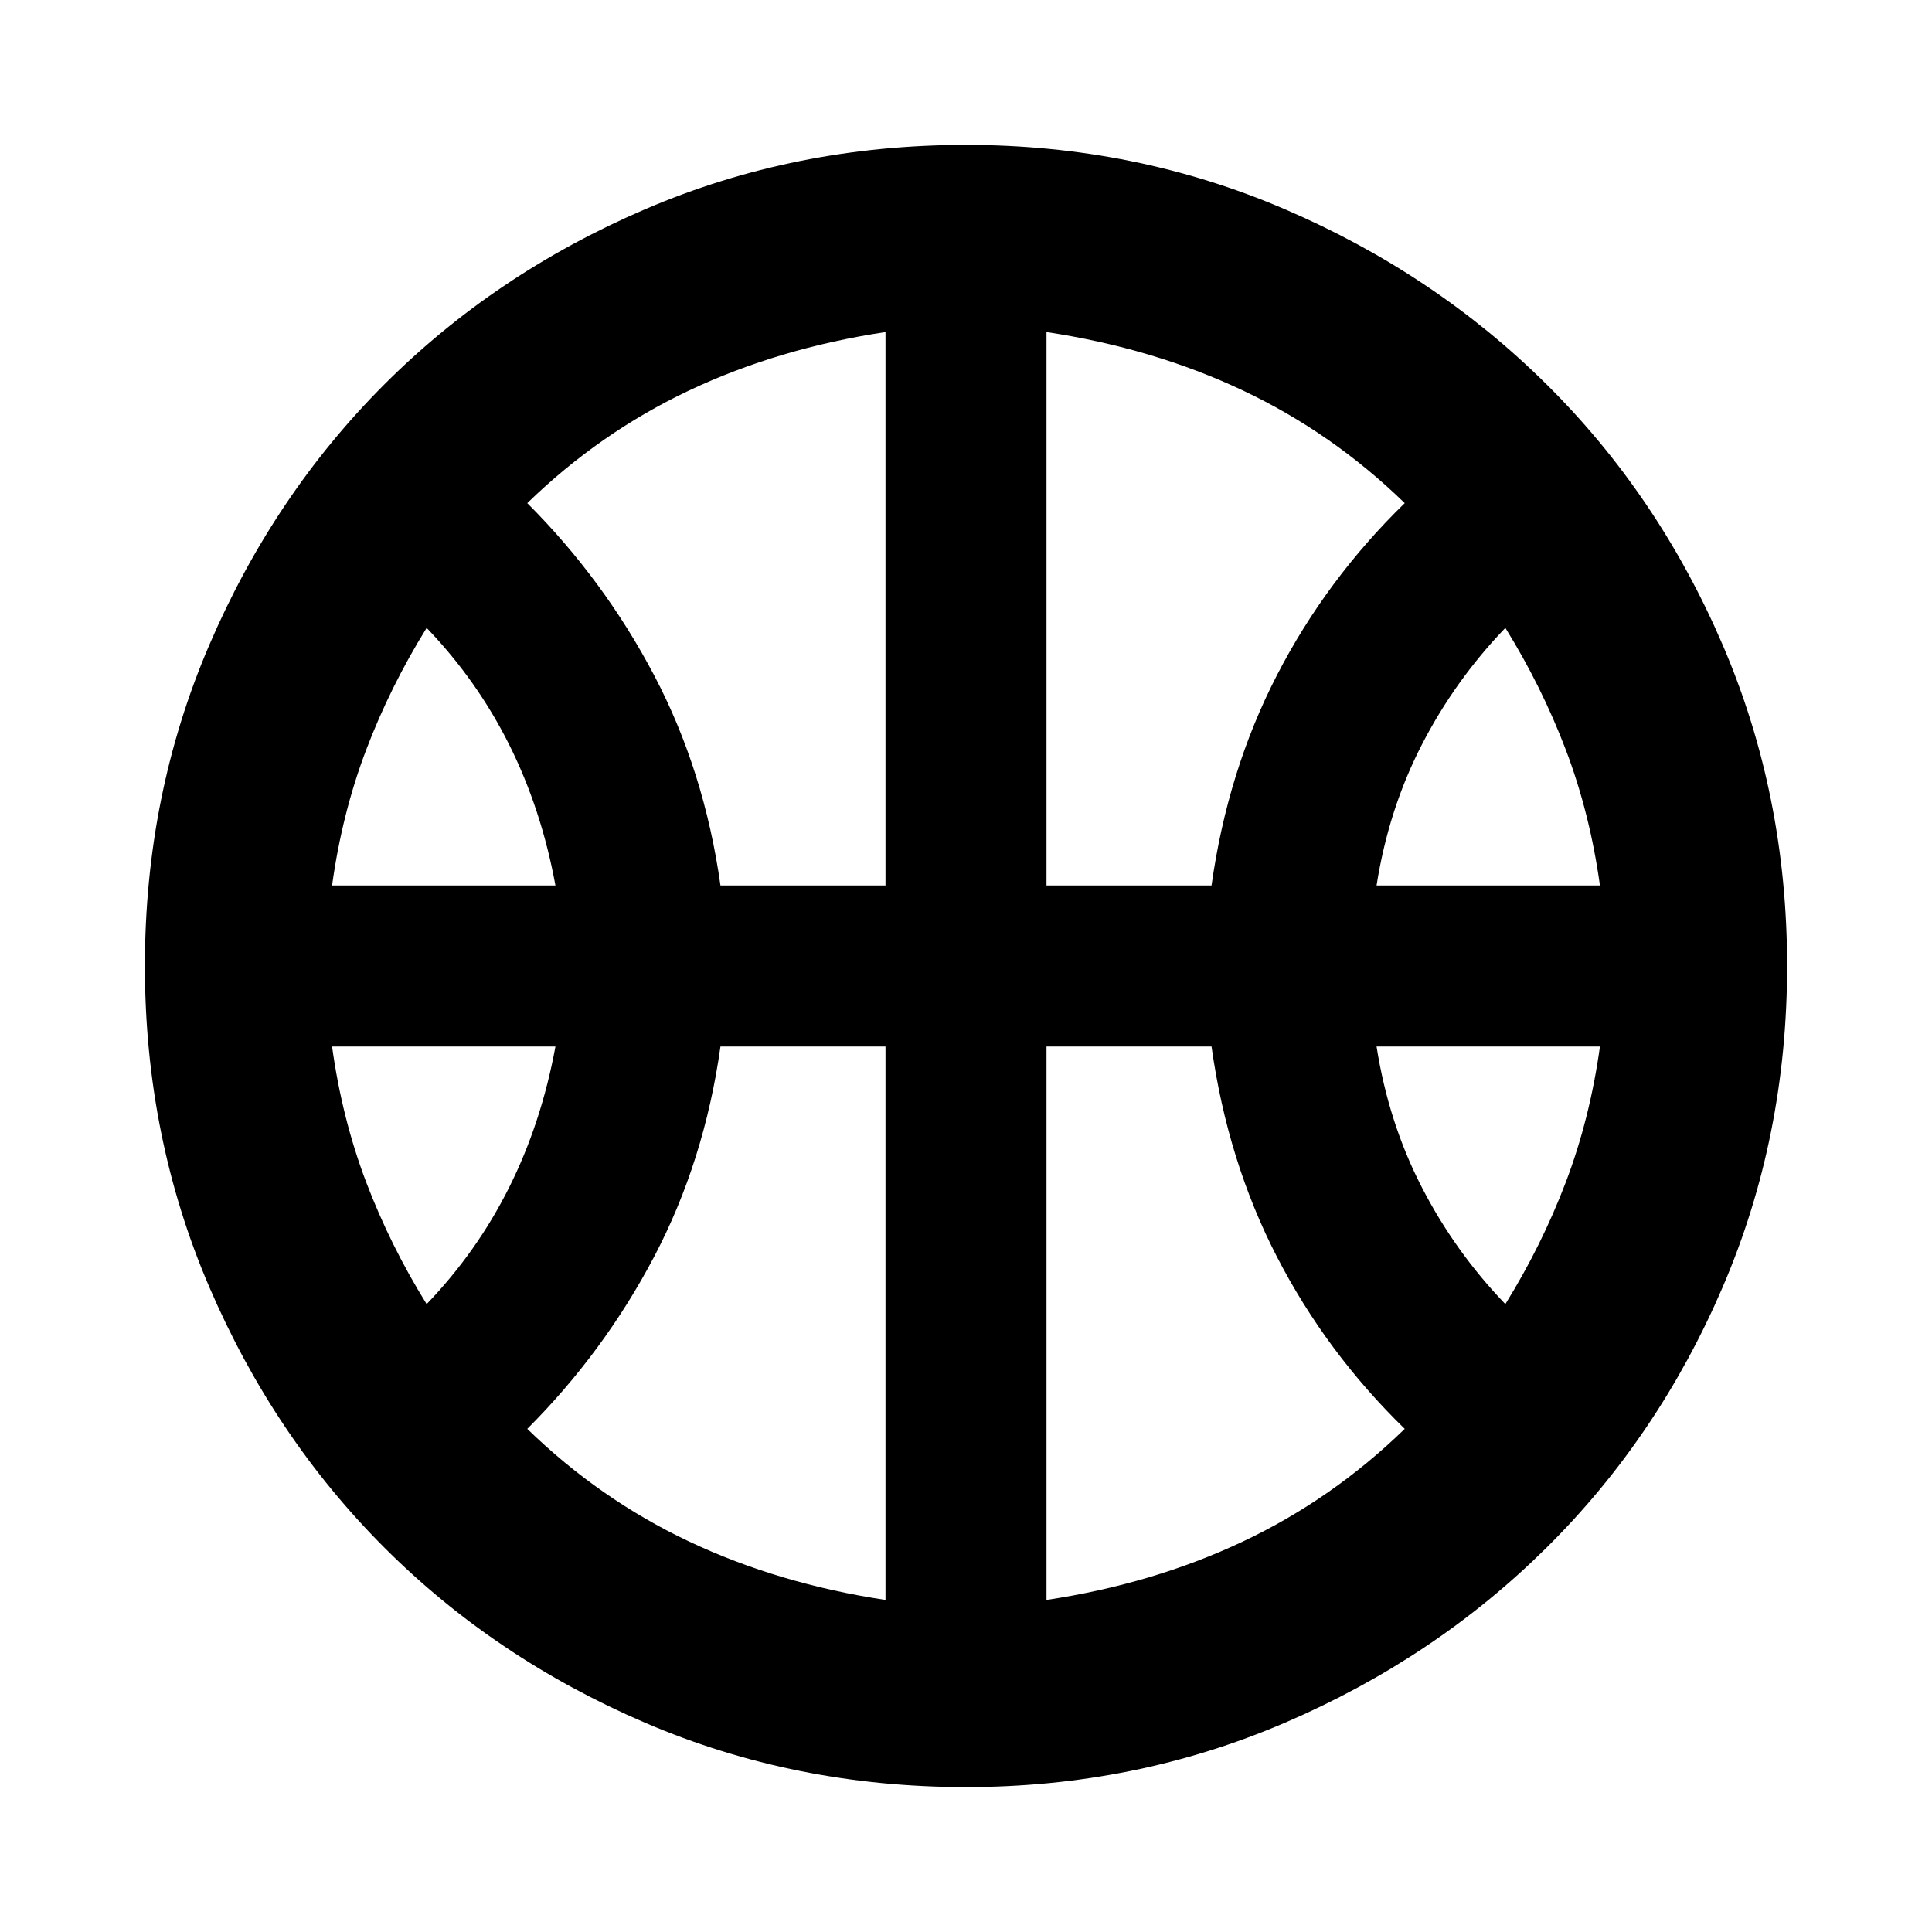 <svg xmlns="http://www.w3.org/2000/svg" height="24" width="24"><path d="M4.125 11H6.9Q6.725 10.05 6.325 9.25Q5.925 8.45 5.3 7.8Q4.85 8.525 4.55 9.312Q4.25 10.1 4.125 11ZM17.1 11H19.875Q19.75 10.1 19.45 9.312Q19.15 8.525 18.7 7.8Q18.075 8.45 17.663 9.25Q17.25 10.05 17.1 11ZM5.3 16.2Q5.925 15.55 6.325 14.75Q6.725 13.95 6.9 13H4.125Q4.25 13.9 4.55 14.688Q4.85 15.475 5.3 16.2ZM18.7 16.2Q19.15 15.475 19.45 14.688Q19.75 13.9 19.875 13H17.1Q17.25 13.95 17.663 14.75Q18.075 15.55 18.7 16.2ZM8.95 11H11V4.125Q9.675 4.325 8.562 4.85Q7.45 5.375 6.55 6.25Q7.5 7.2 8.125 8.387Q8.75 9.575 8.95 11ZM13 11H15.05Q15.25 9.575 15.863 8.387Q16.475 7.2 17.45 6.25Q16.55 5.375 15.438 4.85Q14.325 4.325 13 4.125ZM11 19.875V13H8.95Q8.75 14.425 8.125 15.613Q7.5 16.8 6.55 17.75Q7.45 18.625 8.562 19.15Q9.675 19.675 11 19.875ZM13 19.875Q14.325 19.675 15.438 19.15Q16.55 18.625 17.45 17.75Q16.475 16.8 15.863 15.613Q15.25 14.425 15.05 13H13ZM12 12Q12 12 12 12Q12 12 12 12Q12 12 12 12Q12 12 12 12Q12 12 12 12Q12 12 12 12Q12 12 12 12Q12 12 12 12Q12 12 12 12Q12 12 12 12Q12 12 12 12Q12 12 12 12Q12 12 12 12Q12 12 12 12Q12 12 12 12Q12 12 12 12ZM12 22.2Q9.875 22.2 8.012 21.4Q6.15 20.6 4.775 19.225Q3.4 17.85 2.6 15.988Q1.8 14.125 1.8 12Q1.8 9.875 2.6 8.012Q3.4 6.15 4.775 4.775Q6.15 3.4 8.012 2.6Q9.875 1.8 12 1.8Q14.1 1.8 15.963 2.6Q17.825 3.4 19.212 4.775Q20.6 6.15 21.4 8.012Q22.2 9.875 22.2 12Q22.2 14.125 21.4 15.988Q20.6 17.85 19.212 19.225Q17.825 20.6 15.963 21.4Q14.1 22.2 12 22.2Z"/></svg>